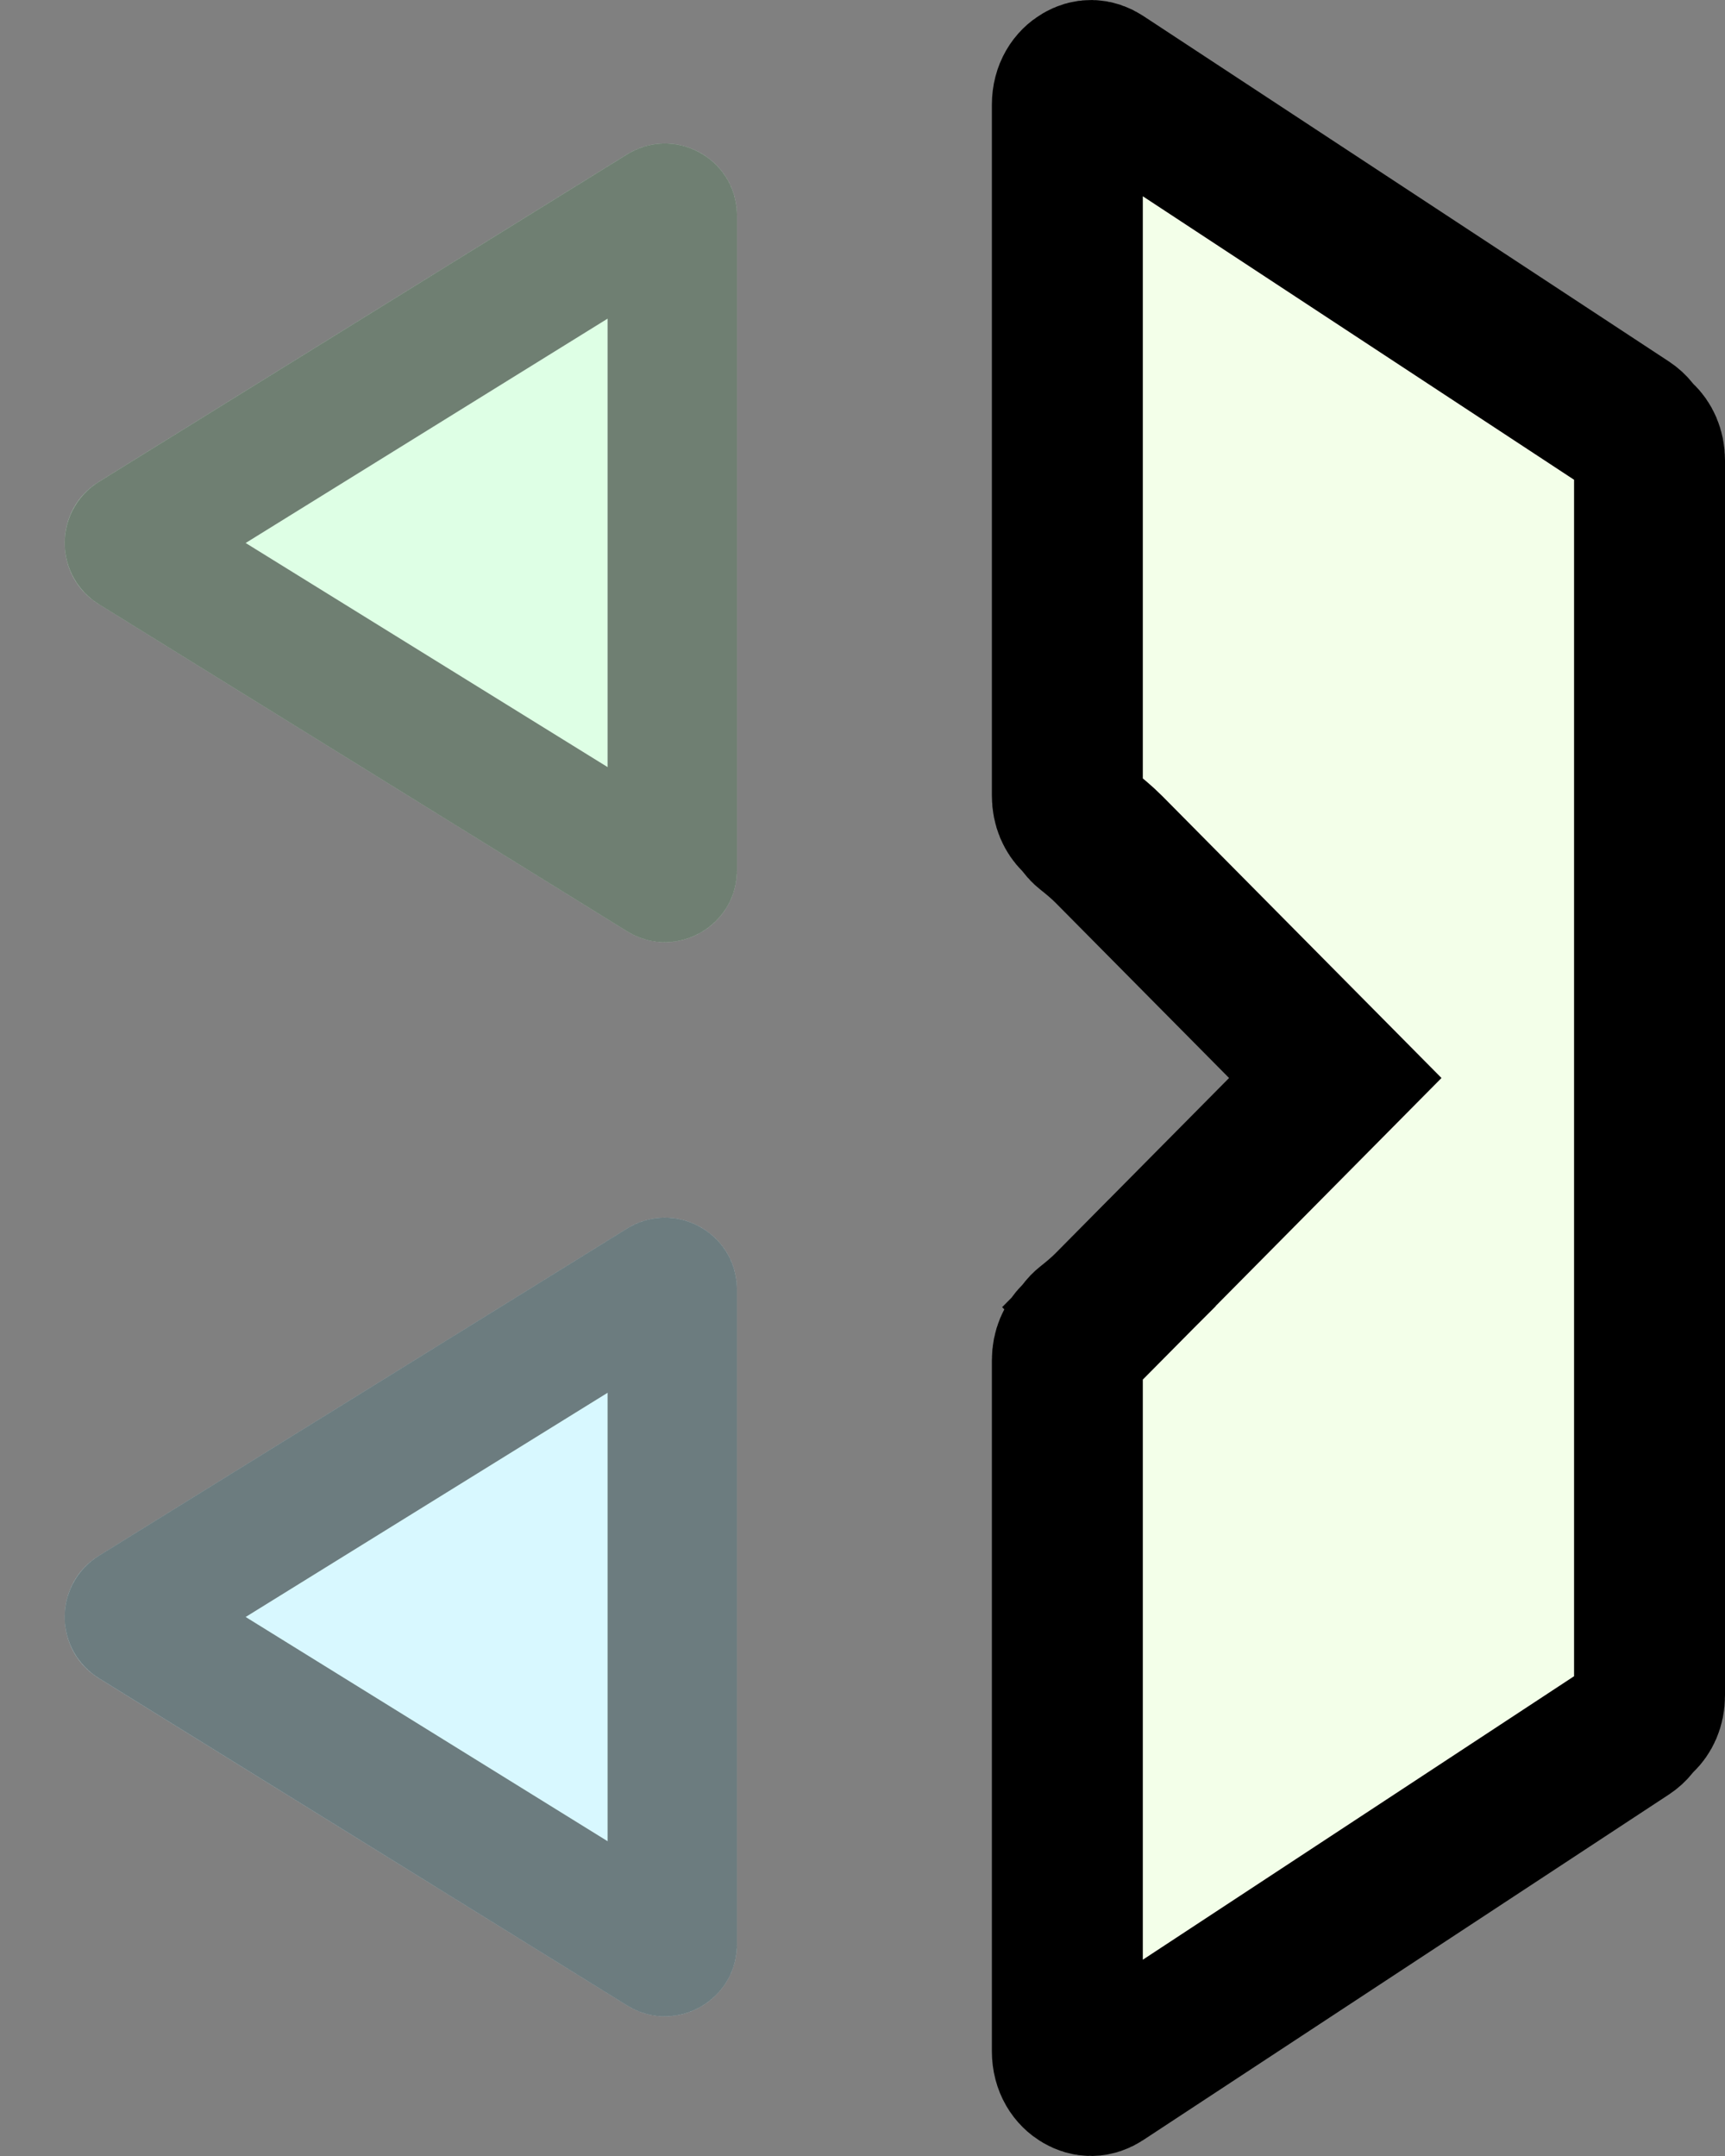 <svg width="40" height="50" viewBox="0 0 40 50" fill="none" xmlns="http://www.w3.org/2000/svg">
<rect x="0" y="0" width="40" height="50" fill="#808080" stroke="none"/>
<path d="M25.034 30.945L25.107 30.847C25.136 30.809 25.169 30.774 25.208 30.743C25.218 30.735 25.23 30.725 25.244 30.714C25.344 30.634 25.539 30.477 25.713 30.302L24.469 29.071L25.713 30.302L29.744 26.231L30.963 25L29.744 23.769L25.713 19.698C25.539 19.523 25.344 19.366 25.244 19.286C25.23 19.275 25.218 19.265 25.208 19.257C25.169 19.226 25.136 19.191 25.107 19.153L25.034 19.055L24.948 18.969C24.84 18.861 24.75 18.693 24.75 18.45V10.44V2.431C24.75 2.116 24.902 1.915 25.067 1.819C25.224 1.727 25.383 1.723 25.55 1.833L37.74 9.847C37.799 9.886 37.846 9.93 37.885 9.979L37.958 10.072L38.044 10.155C38.157 10.263 38.25 10.434 38.25 10.682V18.692V23.299V25V26.701V31.308V39.318C38.25 39.566 38.157 39.737 38.044 39.845L37.958 39.928L37.885 40.021C37.846 40.07 37.799 40.114 37.74 40.153L25.55 48.167C25.383 48.277 25.224 48.273 25.067 48.181C24.902 48.085 24.75 47.885 24.75 47.569V39.56V31.55C24.75 31.307 24.84 31.139 24.948 31.031L25.034 30.945Z" fill="#F3FFE9" stroke="black" stroke-width="3.5"/>
<path d="M2.29 36.081C1.237 36.734 1.237 38.266 2.29 38.919L14.541 46.509C15.652 47.198 17.089 46.398 17.089 45.09V29.909C17.089 28.602 15.652 27.802 14.541 28.491L2.29 36.081Z" fill="#D8F8FF"/>
<path d="M3.08 37.643C2.973 37.577 2.973 37.422 3.08 37.356L15.331 29.766C15.37 29.742 15.396 29.738 15.415 29.738C15.44 29.738 15.47 29.744 15.502 29.762C15.533 29.779 15.555 29.802 15.568 29.823C15.578 29.839 15.589 29.864 15.589 29.909V45.09C15.589 45.136 15.578 45.161 15.568 45.177C15.555 45.198 15.533 45.22 15.502 45.238C15.47 45.255 15.44 45.262 15.415 45.262C15.396 45.262 15.37 45.258 15.331 45.234L3.08 37.643Z" stroke="black" stroke-opacity="0.5" stroke-width="3"/>
<path d="M2.289 11.175C1.236 11.828 1.237 13.36 2.29 14.012L14.541 21.598C15.653 22.287 17.089 21.487 17.089 20.179V4.998C17.089 3.69 15.652 2.891 14.54 3.58L2.289 11.175Z" fill="#DEFFE5"/>
<path d="M3.08 12.737C2.973 12.671 2.973 12.516 3.08 12.45L15.331 4.855C15.37 4.831 15.396 4.827 15.415 4.827C15.44 4.827 15.47 4.833 15.502 4.851C15.533 4.868 15.555 4.891 15.568 4.912C15.578 4.928 15.589 4.953 15.589 4.998V20.179C15.589 20.225 15.578 20.249 15.568 20.266C15.555 20.286 15.533 20.309 15.502 20.327C15.47 20.344 15.44 20.351 15.415 20.351C15.396 20.351 15.37 20.347 15.331 20.323L3.08 12.737Z" stroke="black" stroke-opacity="0.5" stroke-width="3"/>
</svg>
